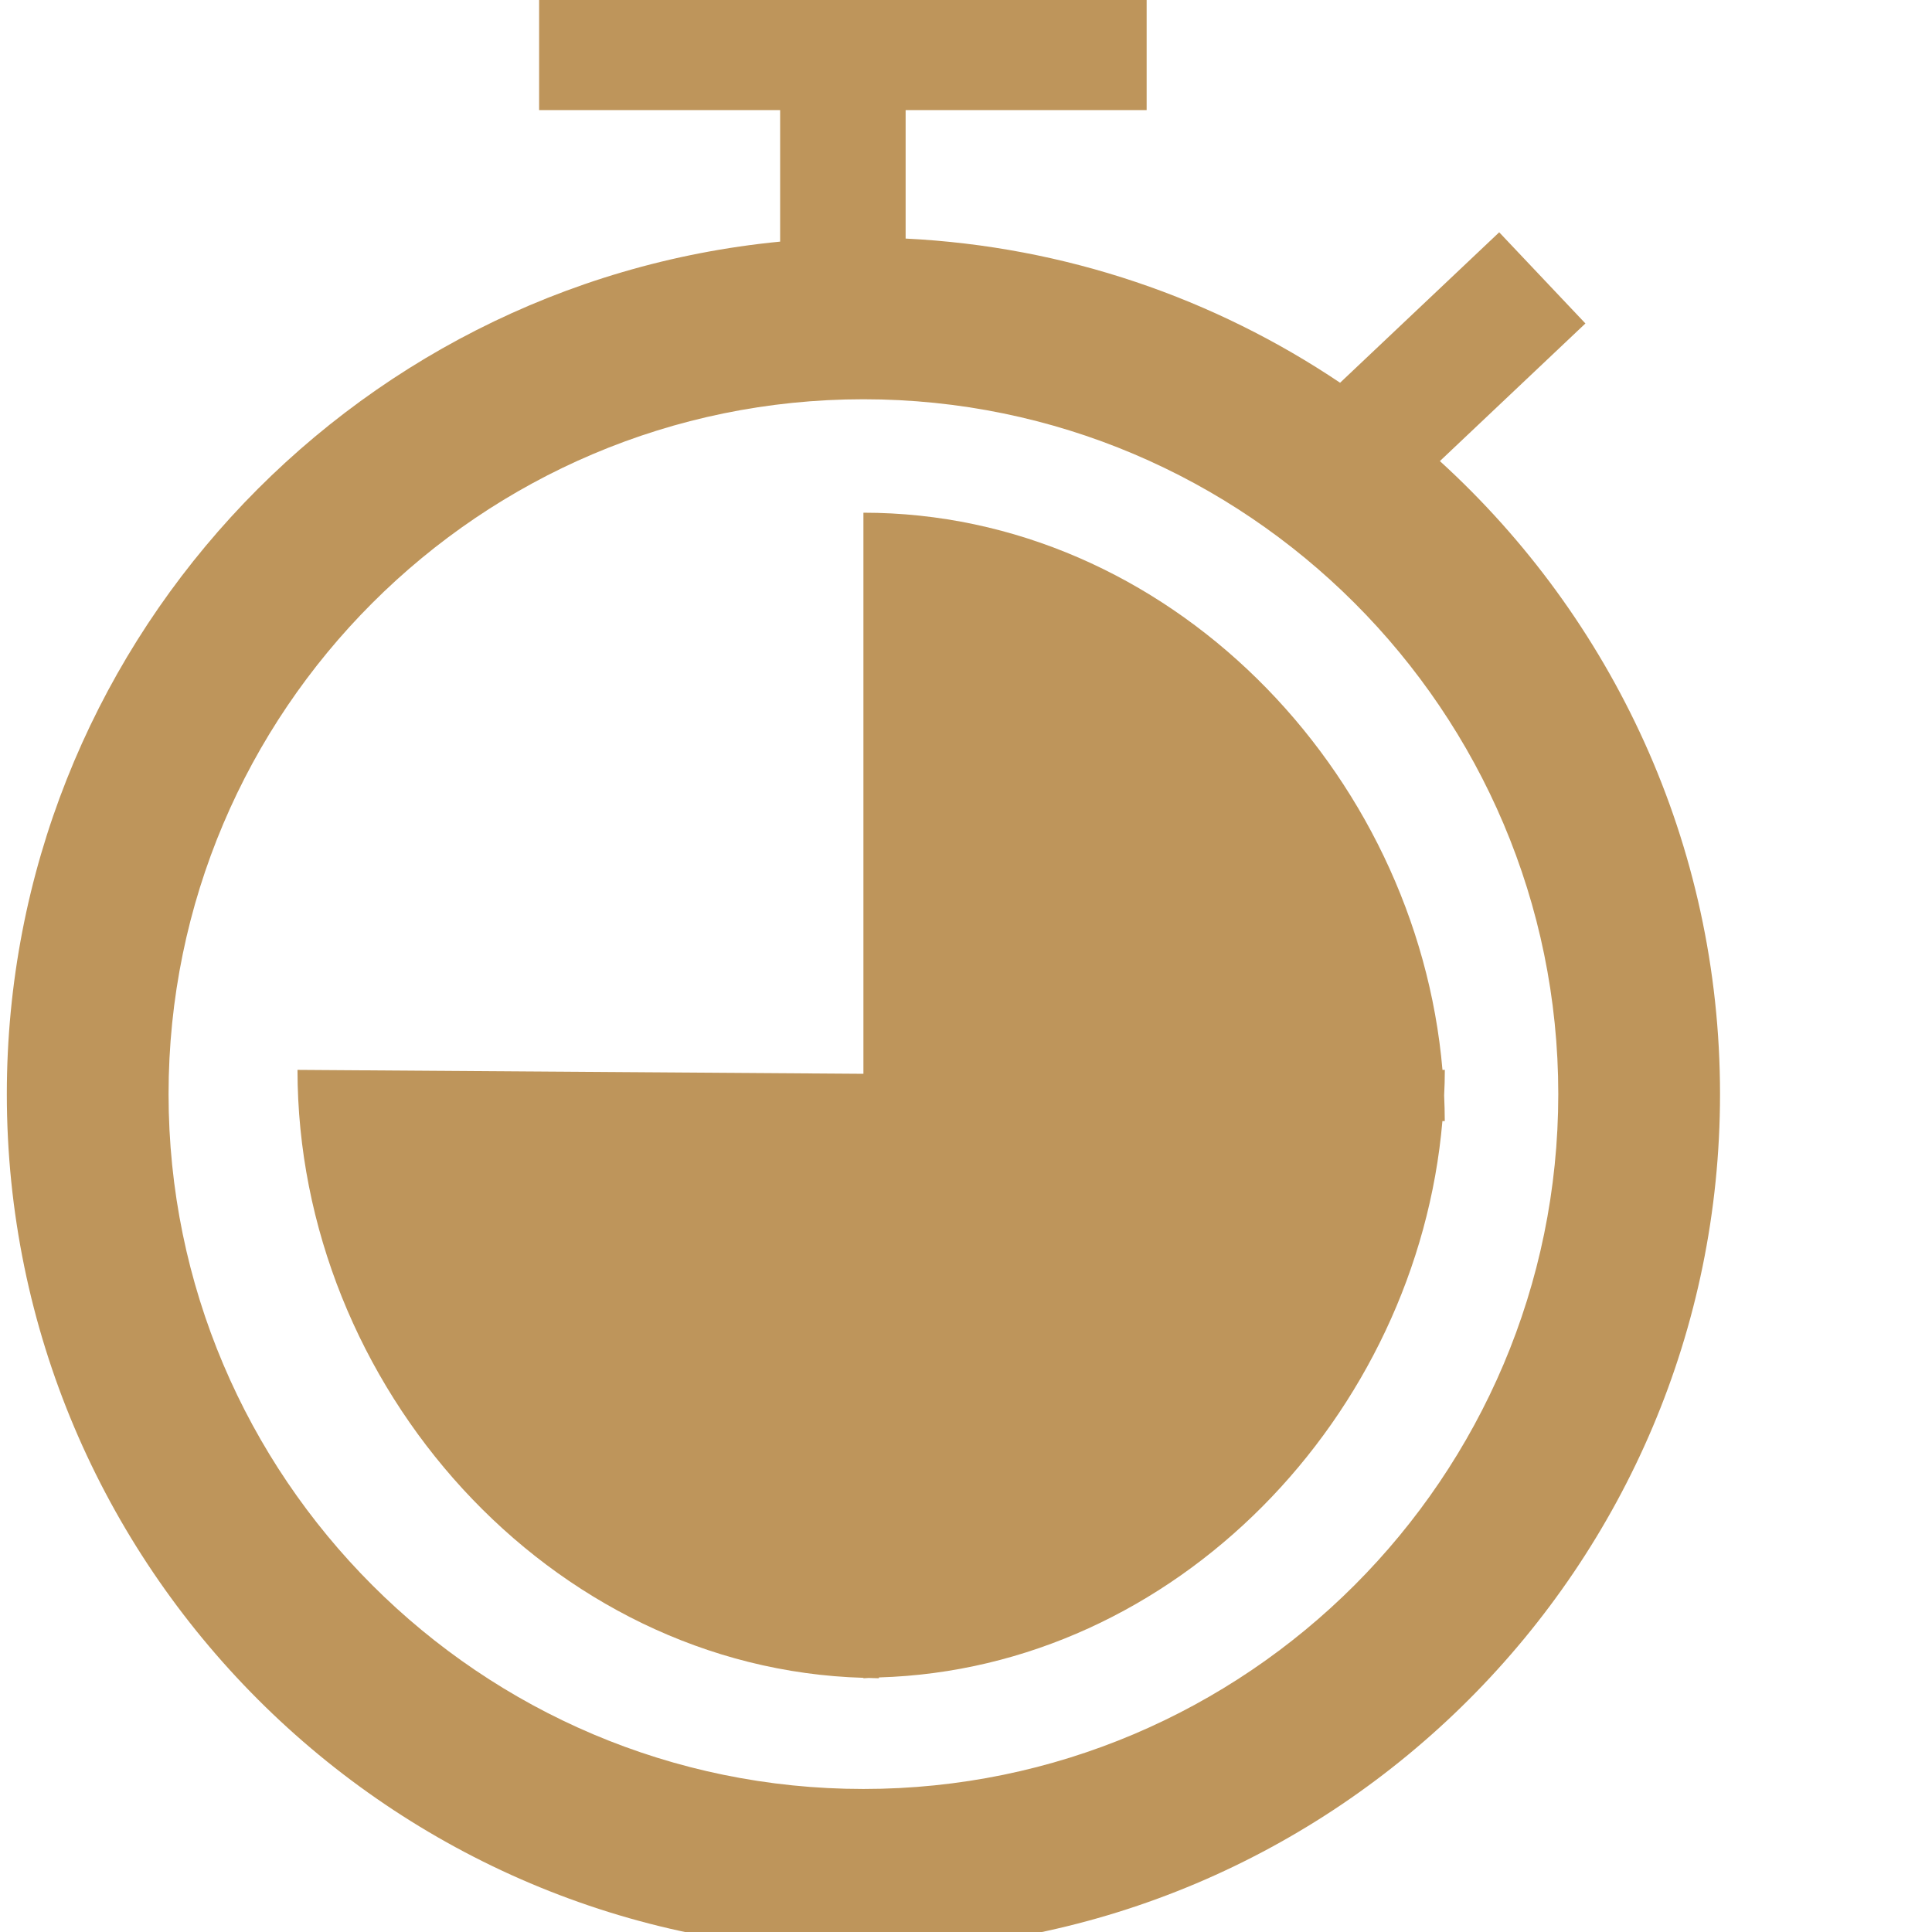 <?xml version="1.0" encoding="utf-8"?>
<!-- Generator: Adobe Illustrator 16.0.0, SVG Export Plug-In . SVG Version: 6.00 Build 0)  -->
<!DOCTYPE svg PUBLIC "-//W3C//DTD SVG 1.1//EN" "http://www.w3.org/Graphics/SVG/1.1/DTD/svg11.dtd">
<svg version="1.1" id="Capa_1" xmlns="http://www.w3.org/2000/svg" xmlns:xlink="http://www.w3.org/1999/xlink" x="0px" y="0px"
	 width="64px" height="64px" viewBox="0 0 64 64" enable-background="new 0 0 64 64" xml:space="preserve">
<path fill="#BE955B" d="M47.698,15.274l4.821-4.559l-2.856-3.02l-5.271,4.984C40.237,9.887,35.308,8.163,30,7.903V3.647h7.984V-0.51
	H17.859v4.157h7.984v4.357C11.486,9.396,0.226,21.529,0.226,36.243c0,15.647,12.729,28.377,28.376,28.377
	s28.376-12.729,28.376-28.377C56.978,27.944,53.396,20.466,47.698,15.274z M28.602,59.262c-12.692,0-23.018-10.326-23.018-23.019
	c0-12.691,10.326-23.017,23.018-23.017s23.018,10.326,23.018,23.017C51.619,48.936,41.293,59.262,28.602,59.262z"/>
<path fill="#BE955B" d="M47.862,35.441l-0.078,0.001c-0.855-9.932-9.114-18.458-19.182-18.458v18.587L9.855,35.441
	c0,10.465,8.347,19.837,18.746,20.139v0.014c0.061,0,0.118-0.009,0.178-0.01c0.112,0.002,0.223,0.01,0.335,0.01v-0.027
	c9.833-0.286,17.828-8.67,18.668-18.431l0.078,0.001c0-0.284-0.009-0.566-0.021-0.848C47.853,36.008,47.862,35.725,47.862,35.441z"
	/>
</svg>
